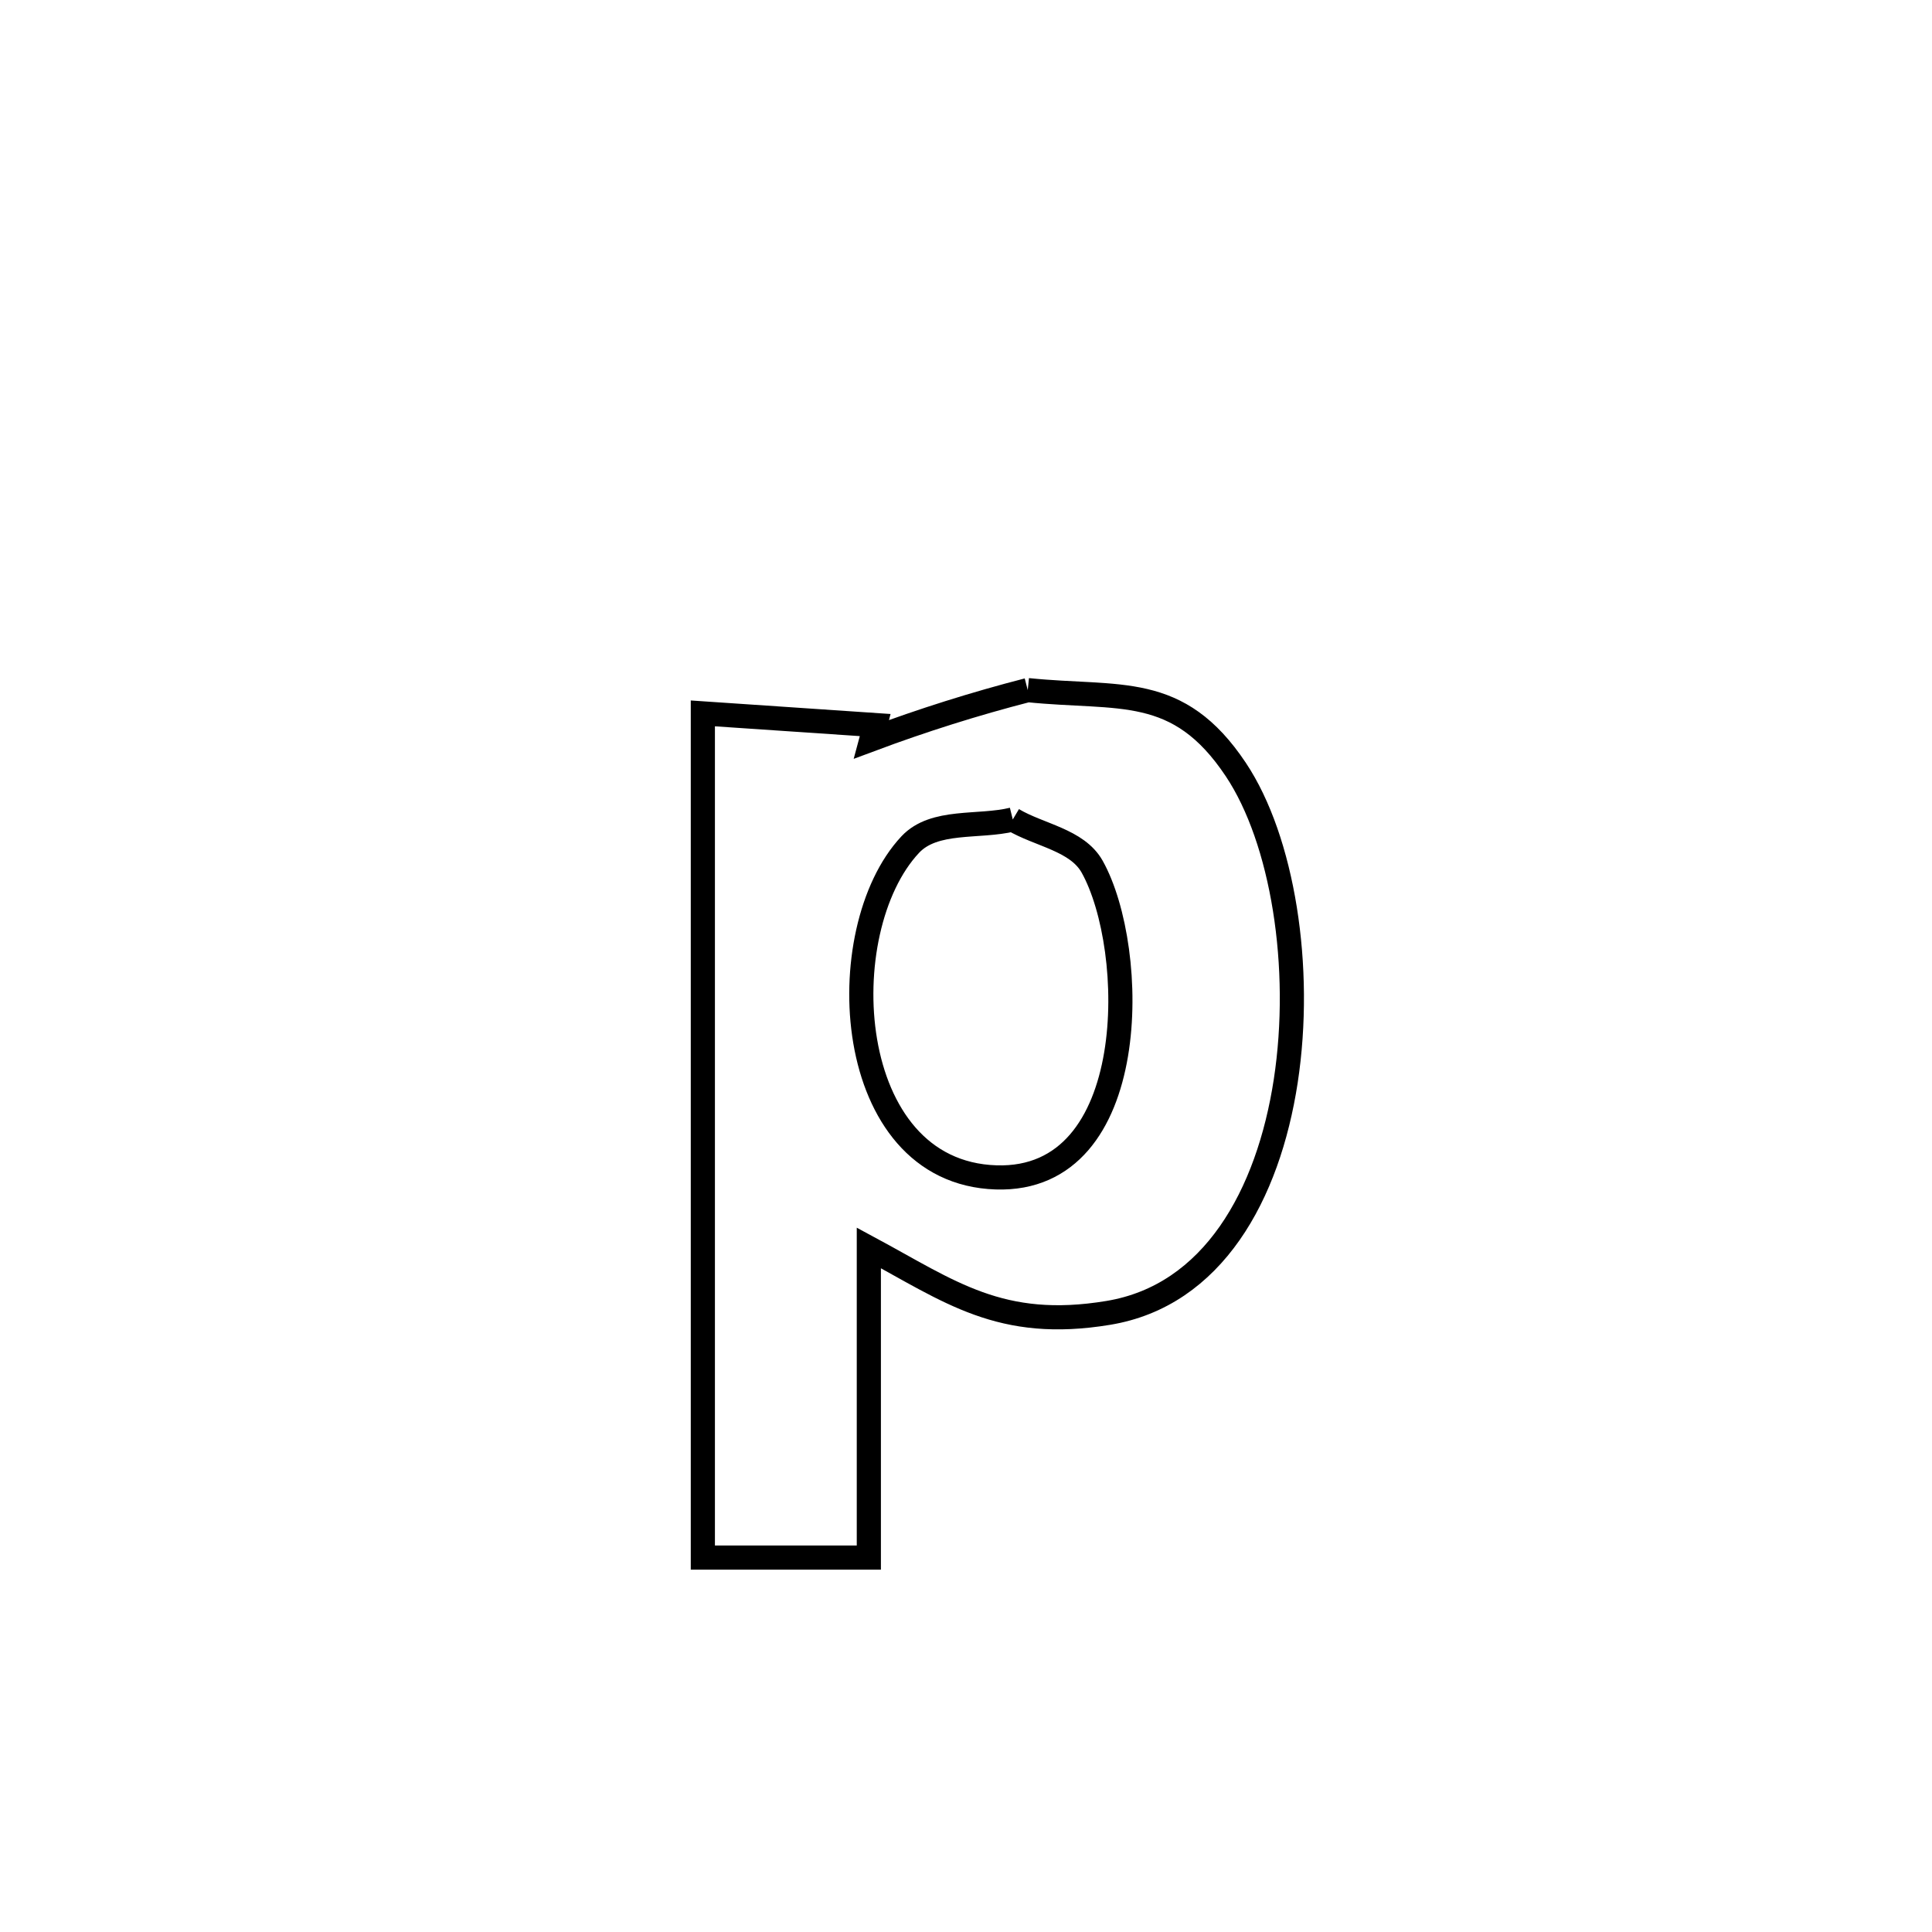 <svg xmlns="http://www.w3.org/2000/svg" viewBox="0.0 0.0 24.0 24.0" height="200px" width="200px"><path fill="none" stroke="black" stroke-width=".3" stroke-opacity="1.0"  filling="0" d="M12.767 8.573 L12.767 8.573 C13.91 8.69 14.632 8.48 15.352 9.56 C15.934 10.434 16.188 12.014 15.972 13.429 C15.755 14.844 15.068 16.094 13.768 16.309 C12.428 16.531 11.8 16.044 10.793 15.502 L10.793 15.502 C10.793 16.785 10.793 18.067 10.793 19.349 L10.793 19.349 C10.106 19.349 9.418 19.349 8.731 19.349 L8.731 19.349 C8.731 17.601 8.731 15.853 8.731 14.105 C8.731 12.357 8.731 10.61 8.731 8.862 L8.731 8.862 C9.542 8.917 10.064 8.952 10.873 9.007 L10.873 9.007 C10.858 9.066 10.842 9.125 10.826 9.184 L10.826 9.184 C11.461 8.947 12.11 8.742 12.767 8.573 L12.767 8.573"></path>
<path fill="none" stroke="black" stroke-width=".3" stroke-opacity="1.0"  filling="0" d="M12.581 10.18 L12.581 10.18 C12.91 10.376 13.38 10.433 13.567 10.766 C14.136 11.784 14.188 14.684 12.374 14.626 C10.459 14.565 10.308 11.557 11.308 10.491 C11.607 10.173 12.157 10.284 12.581 10.18 L12.581 10.18"></path></svg>